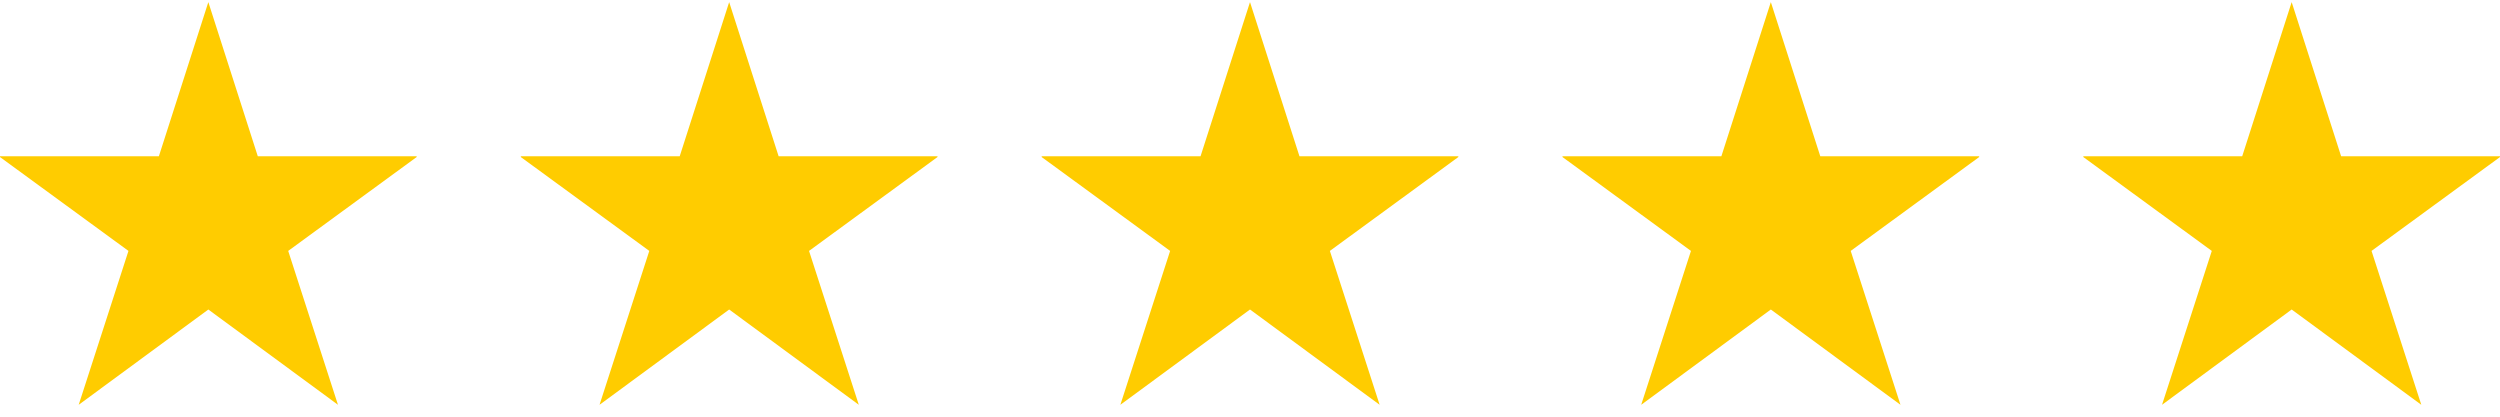 <svg width="96" height="16" viewBox="0 0 96 16" fill="none" xmlns="http://www.w3.org/2000/svg">
<g clip-path="url(#clip0_9_177)">
<path d="M12.978 15.544L8 11.885L3.022 15.544L4.933 9.635L-0.042 6H6.101L8 0.081L9.899 6H16.041L11.067 9.635L12.978 15.544Z" fill="#FFCC00"/>
</g>
<g clip-path="url(#clip1_9_177)">
<path d="M32.978 15.544L28 11.885L23.022 15.544L24.933 9.635L19.958 6H26.101L28 0.081L29.899 6H36.041L31.067 9.635L32.978 15.544Z" fill="#FFCC00"/>
</g>
<g clip-path="url(#clip2_9_177)">
<path d="M52.978 15.544L48 11.885L43.022 15.544L44.933 9.635L39.958 6H46.101L48 0.081L49.899 6H56.041L51.067 9.635L52.978 15.544Z" fill="#FFCC00"/>
</g>
<g clip-path="url(#clip3_9_177)">
<path d="M72.978 15.544L68 11.885L63.022 15.544L64.933 9.635L59.958 6H66.101L68 0.081L69.899 6H76.041L71.067 9.635L72.978 15.544Z" fill="#FFCC00"/>
</g>
<g clip-path="url(#clip4_9_177)">
<path d="M92.978 15.544L88 11.885L83.022 15.544L84.933 9.635L79.958 6H86.101L88 0.081L89.899 6H96.041L91.067 9.635L92.978 15.544Z" fill="#FFCC00"/>
</g>
<defs>
<clipPath id="clip0_9_177">
<rect width="16" height="16" fill="white"/>
</clipPath>
<clipPath id="clip1_9_177">
<rect width="16" height="16" fill="white" transform="translate(20)"/>
</clipPath>
<clipPath id="clip2_9_177">
<rect width="16" height="16" fill="white" transform="translate(40)"/>
</clipPath>
<clipPath id="clip3_9_177">
<rect width="16" height="16" fill="white" transform="translate(60)"/>
</clipPath>
<clipPath id="clip4_9_177">
<rect width="16" height="16" fill="white" transform="translate(80)"/>
</clipPath>
</defs>
</svg>
